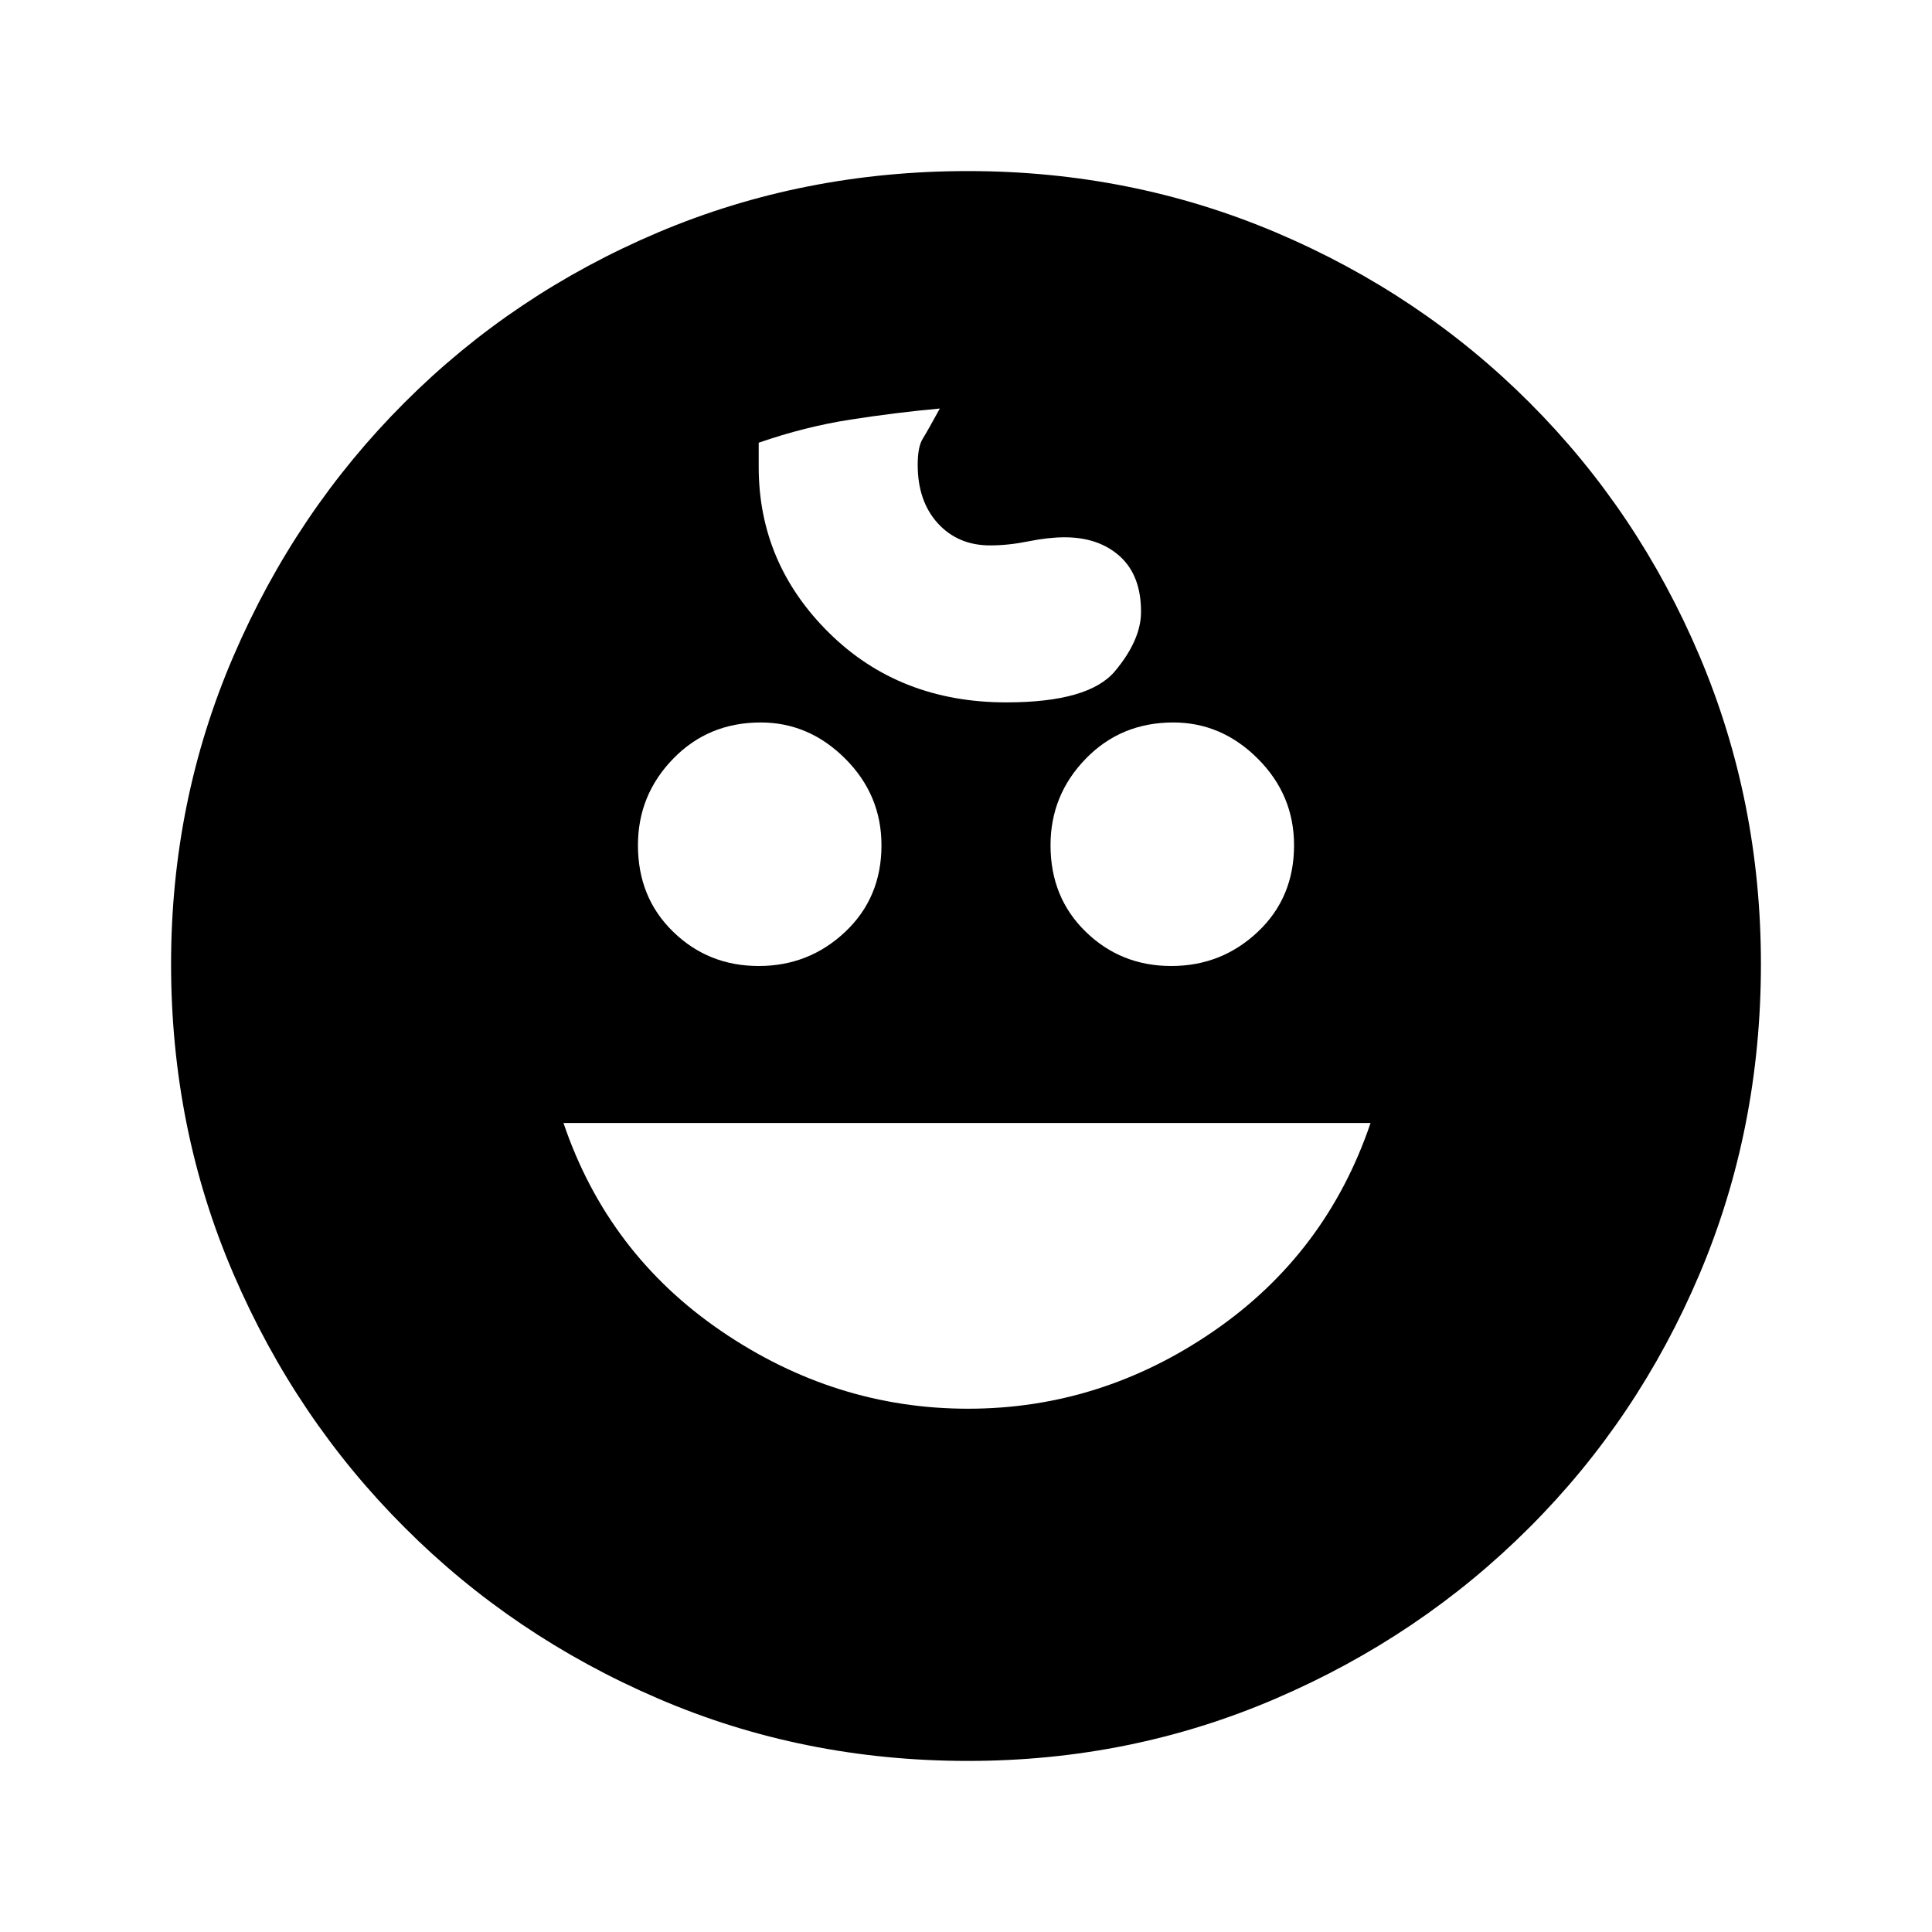 <svg xmlns="http://www.w3.org/2000/svg" height="20" width="20"><path d="M12.125 10Q12.646 10 13.021 9.646Q13.396 9.292 13.396 8.75Q13.396 8.229 13.021 7.854Q12.646 7.479 12.146 7.479Q11.604 7.479 11.24 7.854Q10.875 8.229 10.875 8.75Q10.875 9.292 11.24 9.646Q11.604 10 12.125 10ZM7.854 10Q8.375 10 8.75 9.646Q9.125 9.292 9.125 8.75Q9.125 8.229 8.75 7.854Q8.375 7.479 7.875 7.479Q7.333 7.479 6.969 7.854Q6.604 8.229 6.604 8.75Q6.604 9.292 6.969 9.646Q7.333 10 7.854 10ZM10.021 14.583Q11.396 14.583 12.562 13.781Q13.729 12.979 14.188 11.625H5.833Q6.292 12.979 7.469 13.781Q8.646 14.583 10.021 14.583ZM10.021 18.229Q8.312 18.229 6.812 17.583Q5.312 16.938 4.188 15.812Q3.062 14.688 2.417 13.188Q1.771 11.688 1.771 9.979Q1.771 8.292 2.417 6.792Q3.062 5.292 4.188 4.167Q5.312 3.042 6.812 2.406Q8.312 1.771 10.021 1.771Q11.708 1.771 13.208 2.406Q14.708 3.042 15.833 4.167Q16.958 5.292 17.594 6.792Q18.229 8.292 18.229 9.979Q18.229 11.688 17.594 13.188Q16.958 14.688 15.833 15.812Q14.708 16.938 13.208 17.583Q11.708 18.229 10.021 18.229ZM10.417 7.271Q11.271 7.271 11.542 6.948Q11.812 6.625 11.812 6.333Q11.812 5.958 11.594 5.76Q11.375 5.562 11.021 5.562Q10.854 5.562 10.646 5.604Q10.438 5.646 10.25 5.646Q9.917 5.646 9.708 5.417Q9.5 5.188 9.5 4.812Q9.5 4.625 9.552 4.542Q9.604 4.458 9.729 4.229Q9.271 4.271 8.802 4.344Q8.333 4.417 7.854 4.583Q7.854 4.646 7.854 4.708Q7.854 4.771 7.854 4.833Q7.854 5.833 8.583 6.552Q9.312 7.271 10.417 7.271Z"/></svg>